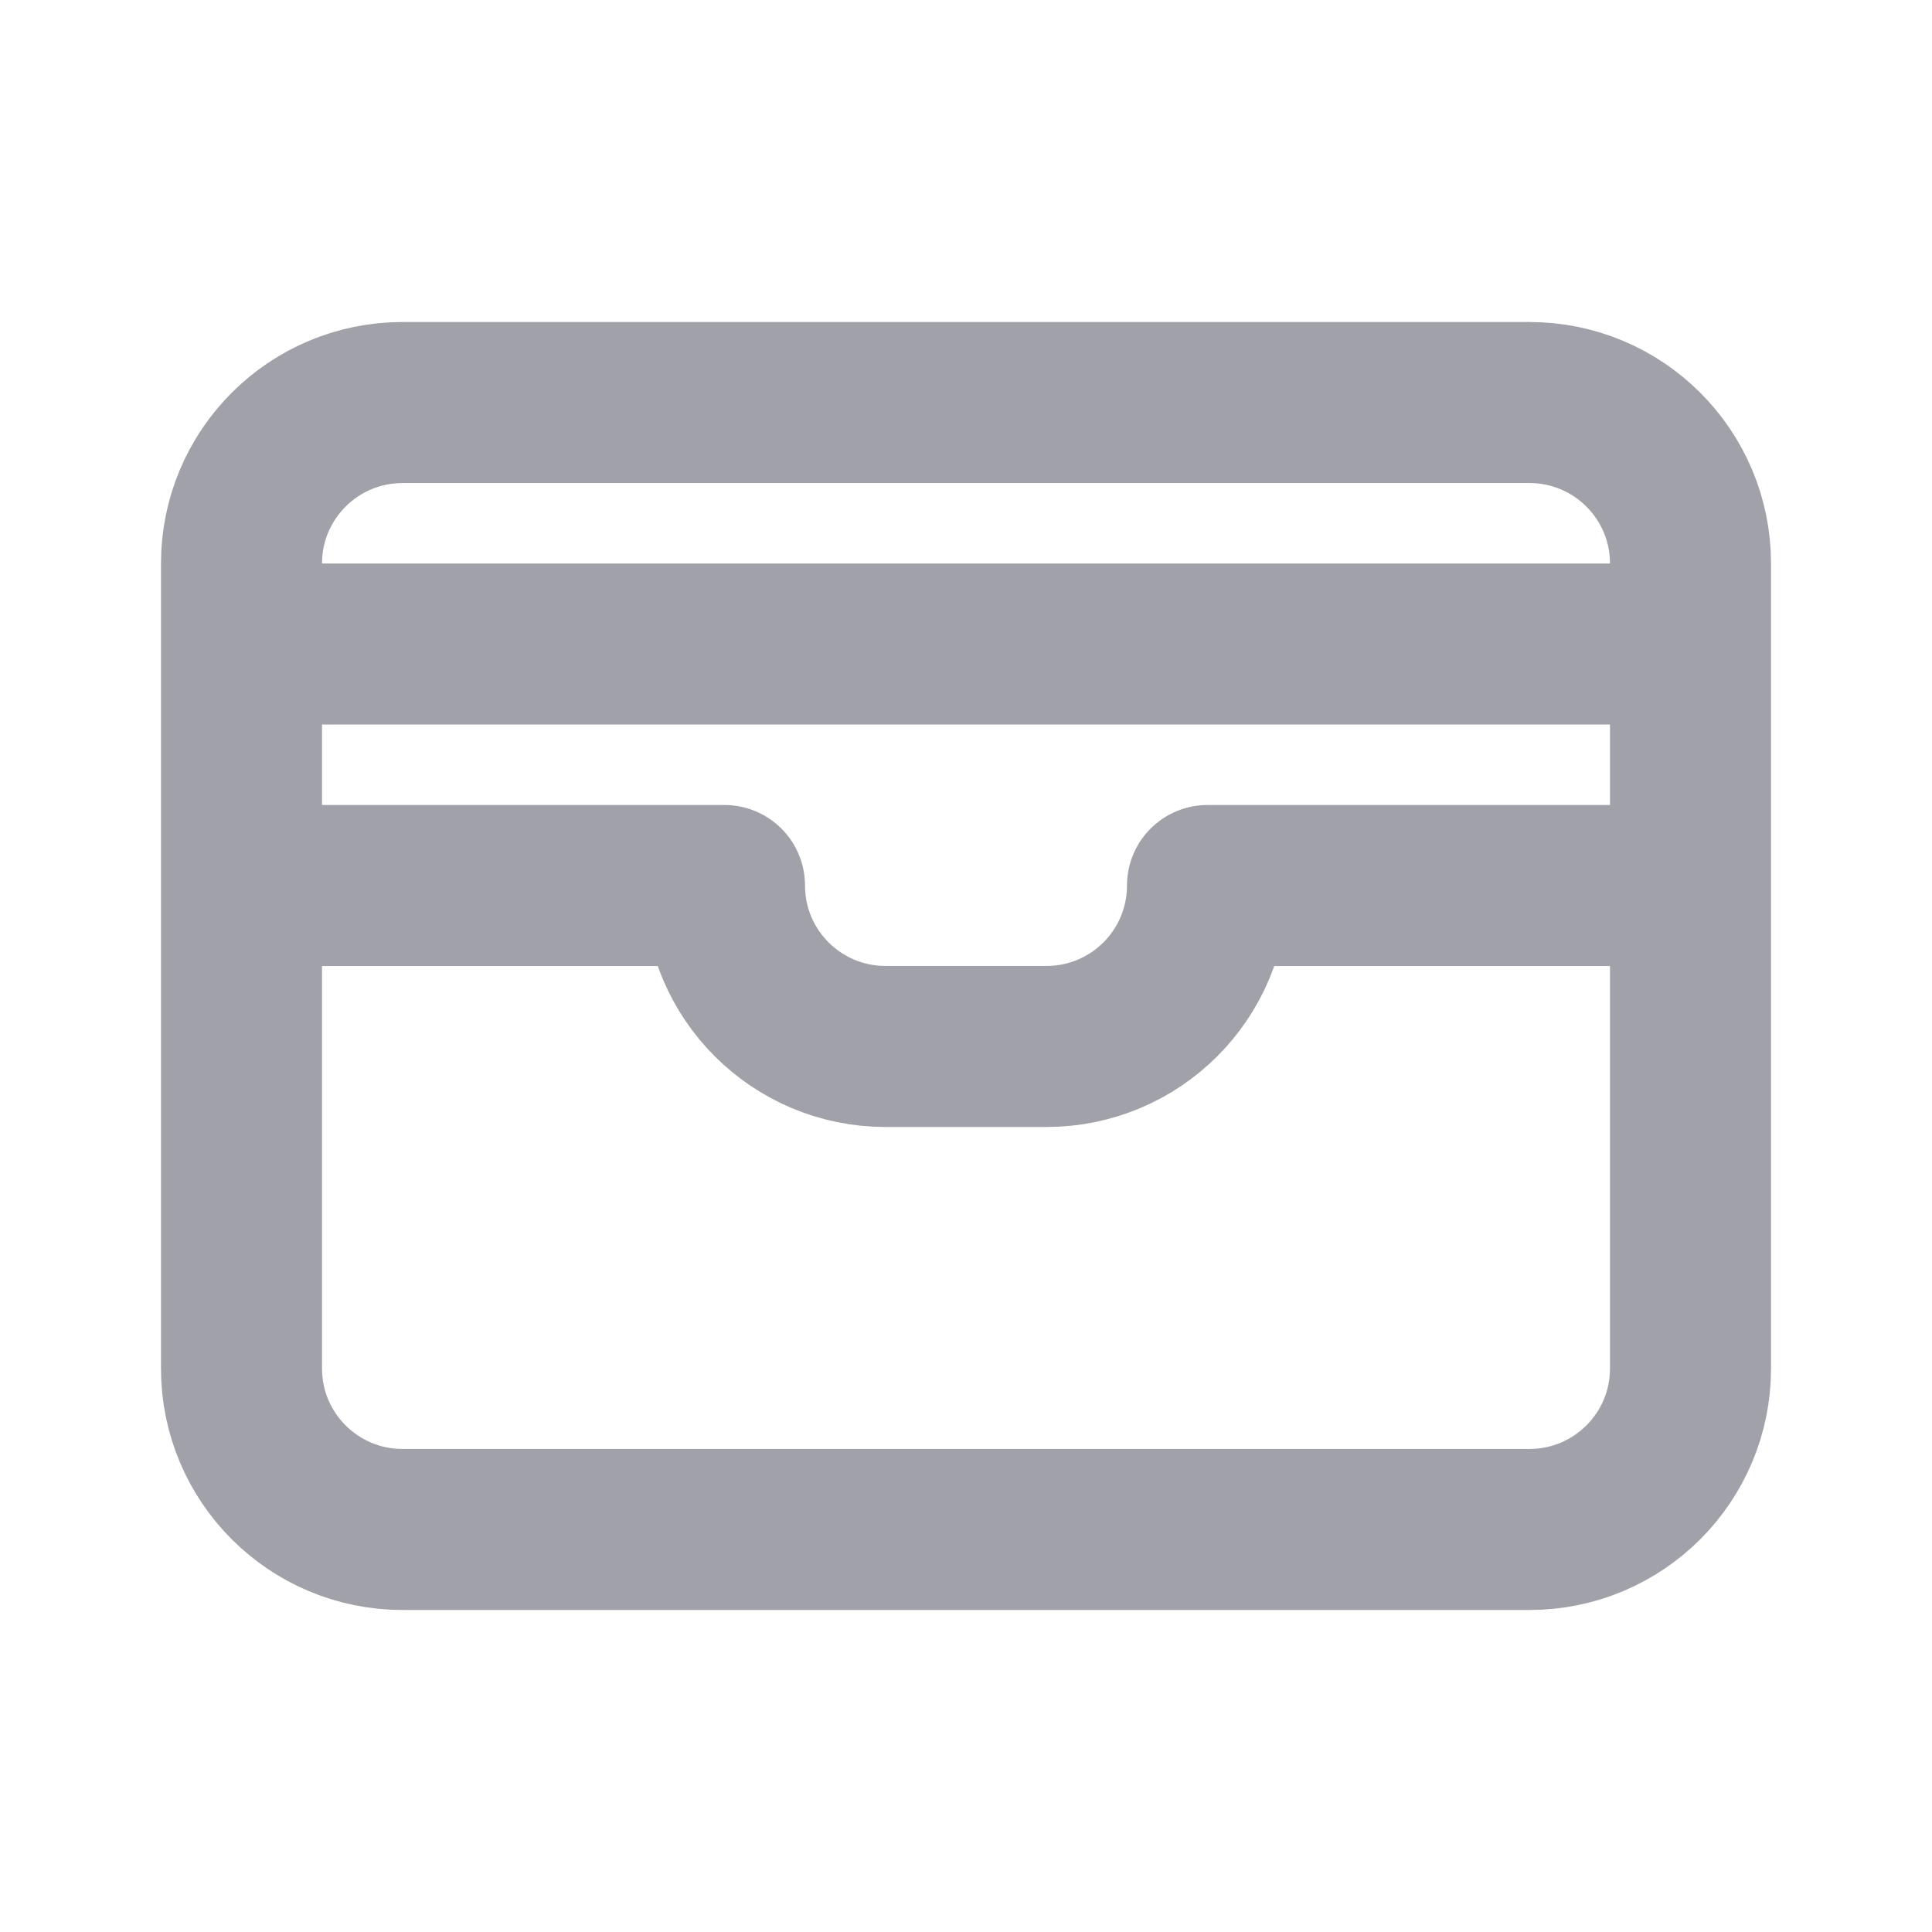 <svg width="20" height="20" viewBox="0 0 20 20" fill="none" xmlns="http://www.w3.org/2000/svg">
<path d="M2.5 6.667V5.833C2.5 4.913 3.246 4.167 4.167 4.167H15.833C16.754 4.167 17.5 4.913 17.5 5.833V6.667M2.5 6.667H17.5M2.5 6.667V9.167M17.5 6.667V9.167M17.5 9.167V14.167C17.5 15.087 16.754 15.833 15.833 15.833H4.167C3.246 15.833 2.5 15.087 2.5 14.167V9.167M17.5 9.167H12.5C12.5 10.087 11.754 10.833 10.833 10.833H9.167C8.246 10.833 7.5 10.087 7.5 9.167H2.5" stroke="#A1A1AA" stroke-width="1.667" stroke-linejoin="round"/>
</svg>
